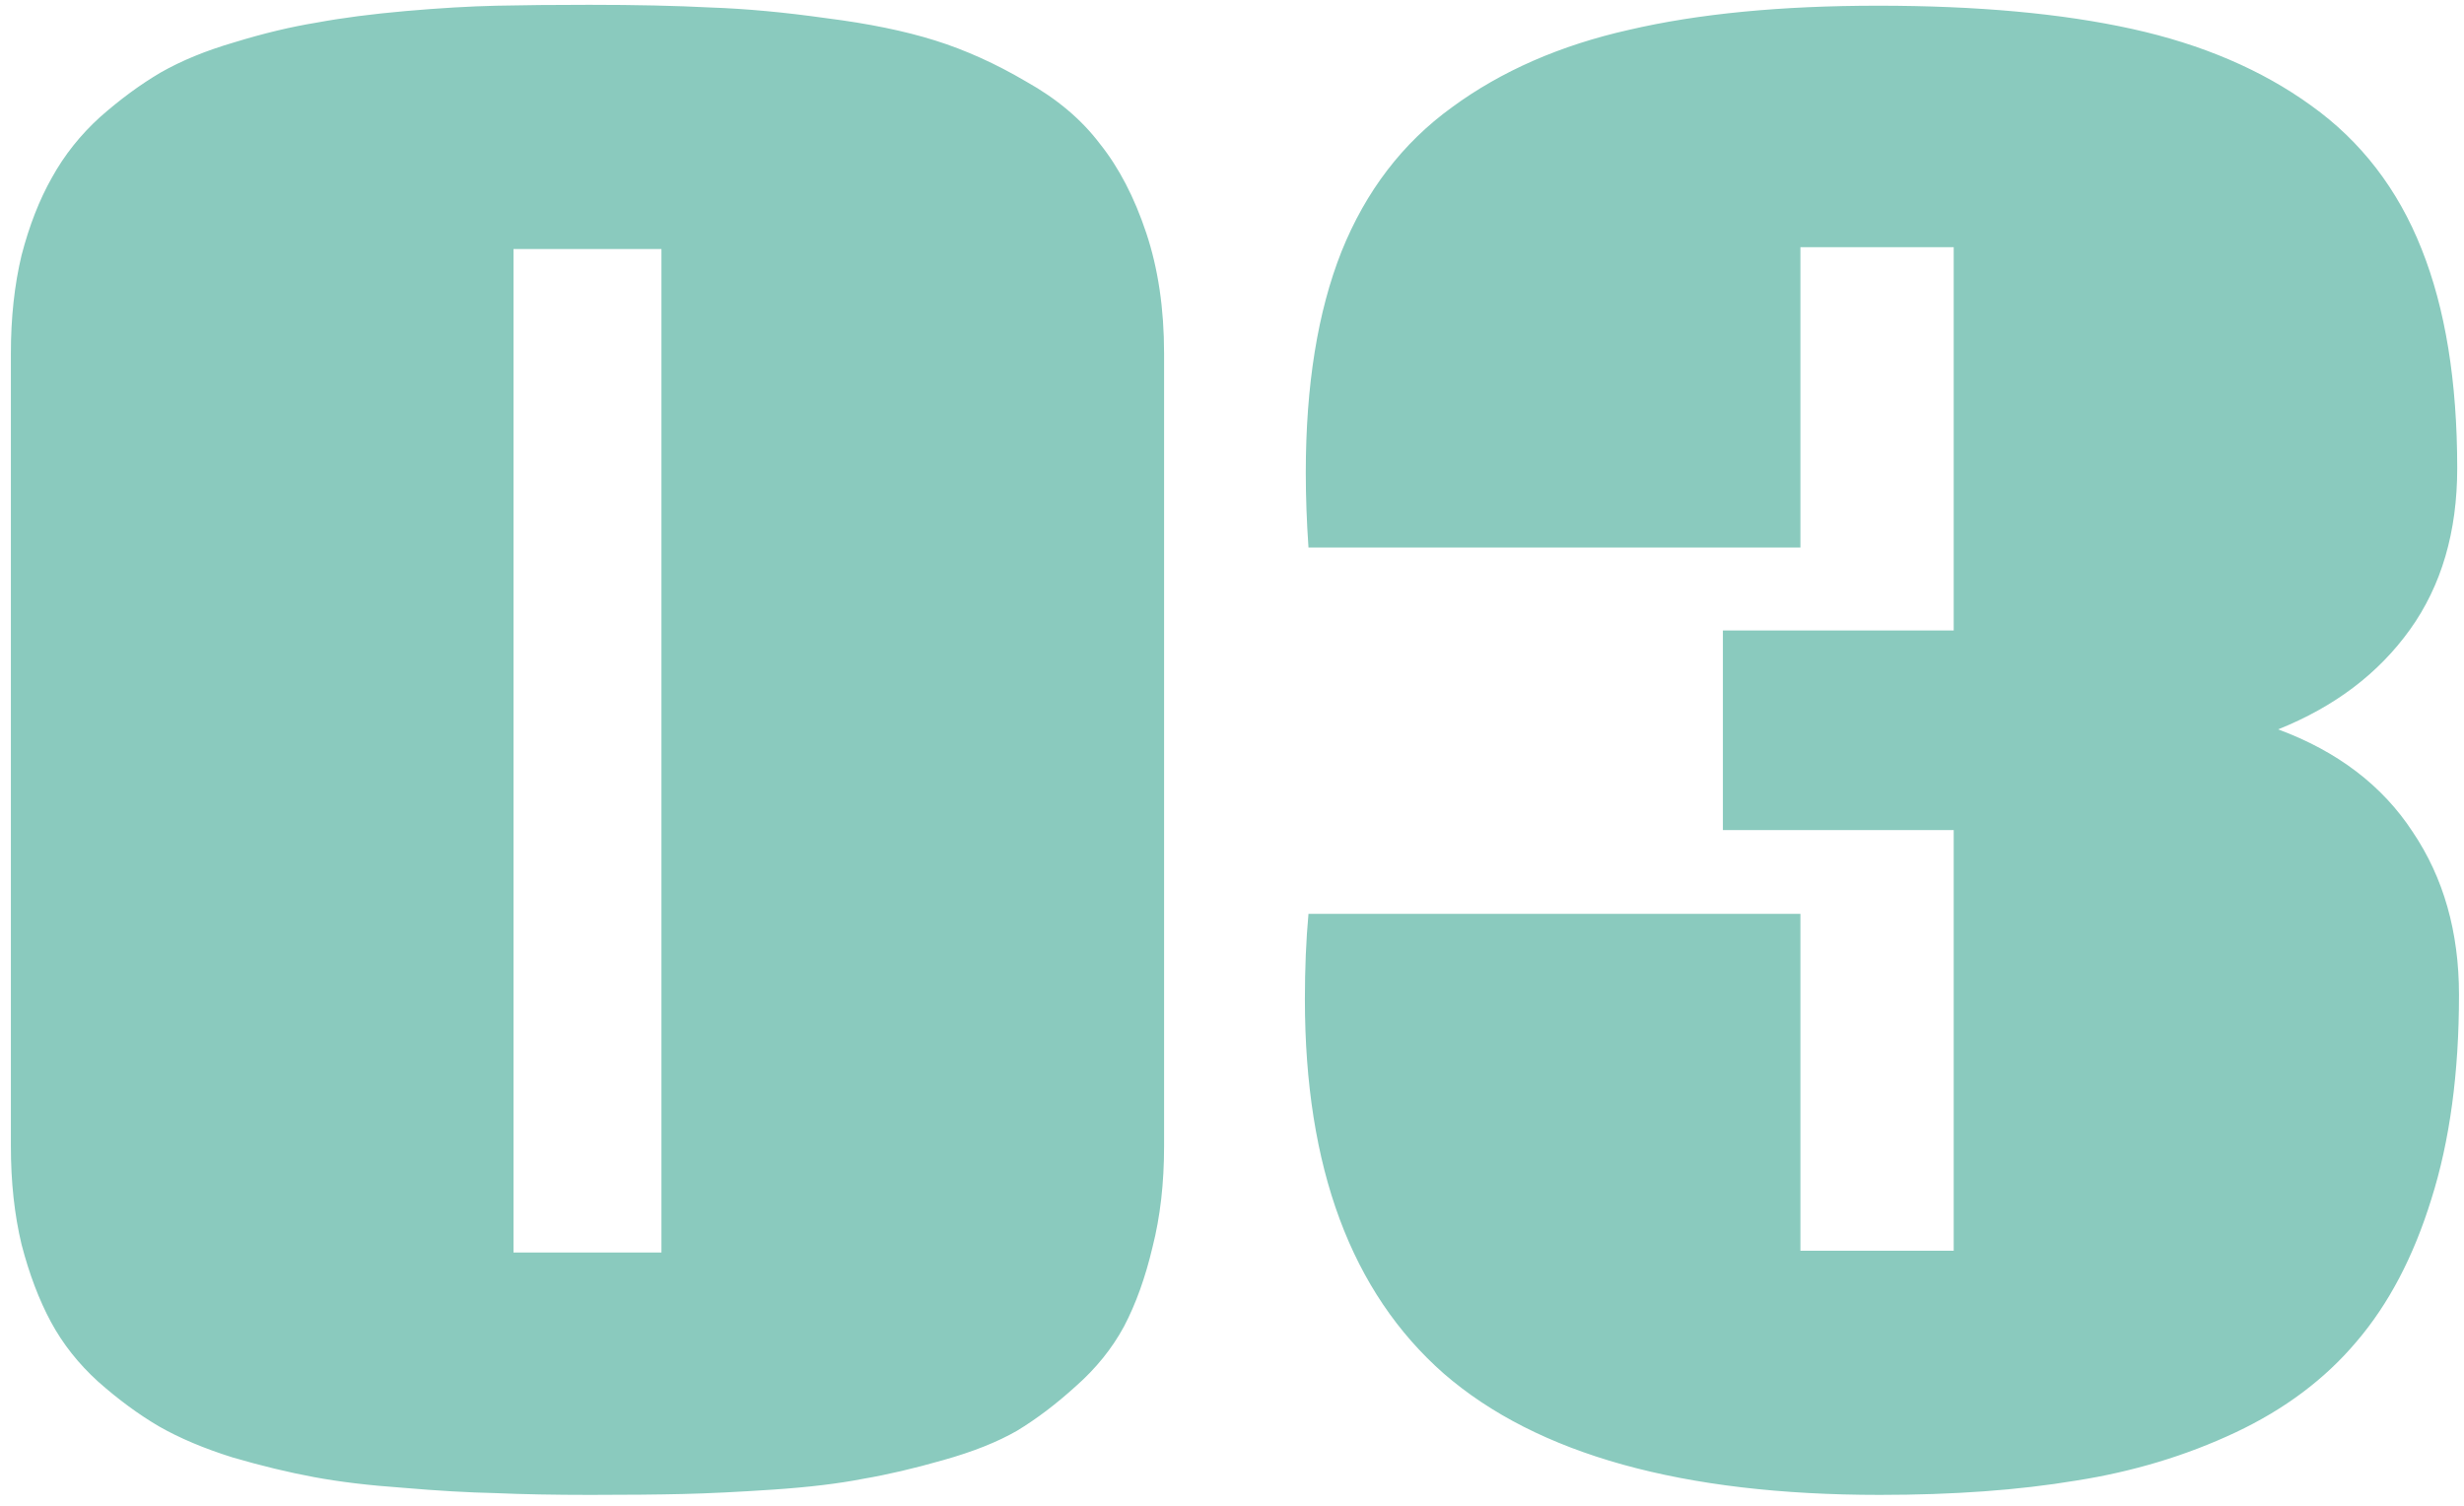 <svg width="108" height="66" viewBox="0 0 108 66" fill="none" xmlns="http://www.w3.org/2000/svg">
<path d="M25.867 65.523C24.305 65.523 22.924 65.497 21.727 65.445C20.529 65.419 19.174 65.341 17.664 65.211C16.18 65.107 14.878 64.951 13.758 64.742C12.638 64.534 11.453 64.247 10.203 63.883C8.953 63.492 7.872 63.036 6.961 62.516C6.076 61.995 5.19 61.344 4.305 60.562C3.445 59.781 2.755 58.909 2.234 57.945C1.714 56.982 1.284 55.849 0.945 54.547C0.633 53.245 0.477 51.812 0.477 50.25V15.484C0.477 13.922 0.633 12.49 0.945 11.188C1.284 9.885 1.727 8.753 2.273 7.789C2.82 6.799 3.523 5.914 4.383 5.133C5.268 4.352 6.154 3.701 7.039 3.18C7.951 2.659 9.031 2.216 10.281 1.852C11.557 1.461 12.755 1.174 13.875 0.992C14.995 0.784 16.297 0.615 17.781 0.484C19.266 0.354 20.594 0.276 21.766 0.25C22.938 0.224 24.292 0.211 25.828 0.211C27.859 0.211 29.63 0.25 31.141 0.328C32.677 0.38 34.37 0.536 36.219 0.797C38.068 1.031 39.656 1.357 40.984 1.773C42.312 2.19 43.641 2.789 44.969 3.57C46.323 4.326 47.404 5.237 48.211 6.305C49.044 7.346 49.721 8.648 50.242 10.211C50.763 11.773 51.023 13.531 51.023 15.484V50.25C51.023 51.865 50.854 53.336 50.516 54.664C50.203 55.992 49.786 57.151 49.266 58.141C48.745 59.104 48.042 59.977 47.156 60.758C46.297 61.539 45.438 62.19 44.578 62.711C43.719 63.206 42.638 63.635 41.336 64C40.06 64.365 38.888 64.638 37.82 64.82C36.753 65.029 35.45 65.185 33.914 65.289C32.378 65.393 31.049 65.458 29.93 65.484C28.836 65.51 27.482 65.523 25.867 65.523ZM22.508 54.898H28.992V10.914H22.508V54.898ZM82.312 0.25C86.662 0.25 90.372 0.589 93.445 1.266C96.518 1.943 99.135 3.062 101.297 4.625C103.484 6.188 105.099 8.284 106.141 10.914C107.182 13.518 107.703 16.721 107.703 20.523C107.703 23.31 107.013 25.667 105.633 27.594C104.253 29.521 102.326 30.979 99.852 31.969C102.456 32.932 104.422 34.43 105.75 36.461C107.104 38.466 107.781 40.849 107.781 43.609C107.781 47.021 107.378 50.003 106.57 52.555C105.789 55.081 104.695 57.164 103.289 58.805C101.909 60.445 100.138 61.773 97.977 62.789C95.815 63.805 93.484 64.508 90.984 64.898C88.484 65.315 85.62 65.523 82.391 65.523C73.745 65.523 67.378 63.753 63.289 60.211C59.227 56.643 57.195 51.175 57.195 43.805C57.195 42.45 57.247 41.2 57.352 40.055H78.914V54.82H85.633V36.383H75.516V27.633H85.633V10.836H78.914V24H57.352C57.273 22.854 57.234 21.76 57.234 20.719C57.234 16.891 57.755 13.662 58.797 11.031C59.865 8.375 61.479 6.266 63.641 4.703C65.802 3.115 68.393 1.982 71.414 1.305C74.435 0.602 78.068 0.25 82.312 0.25Z" fill="#8ACABE"/>
</svg>
